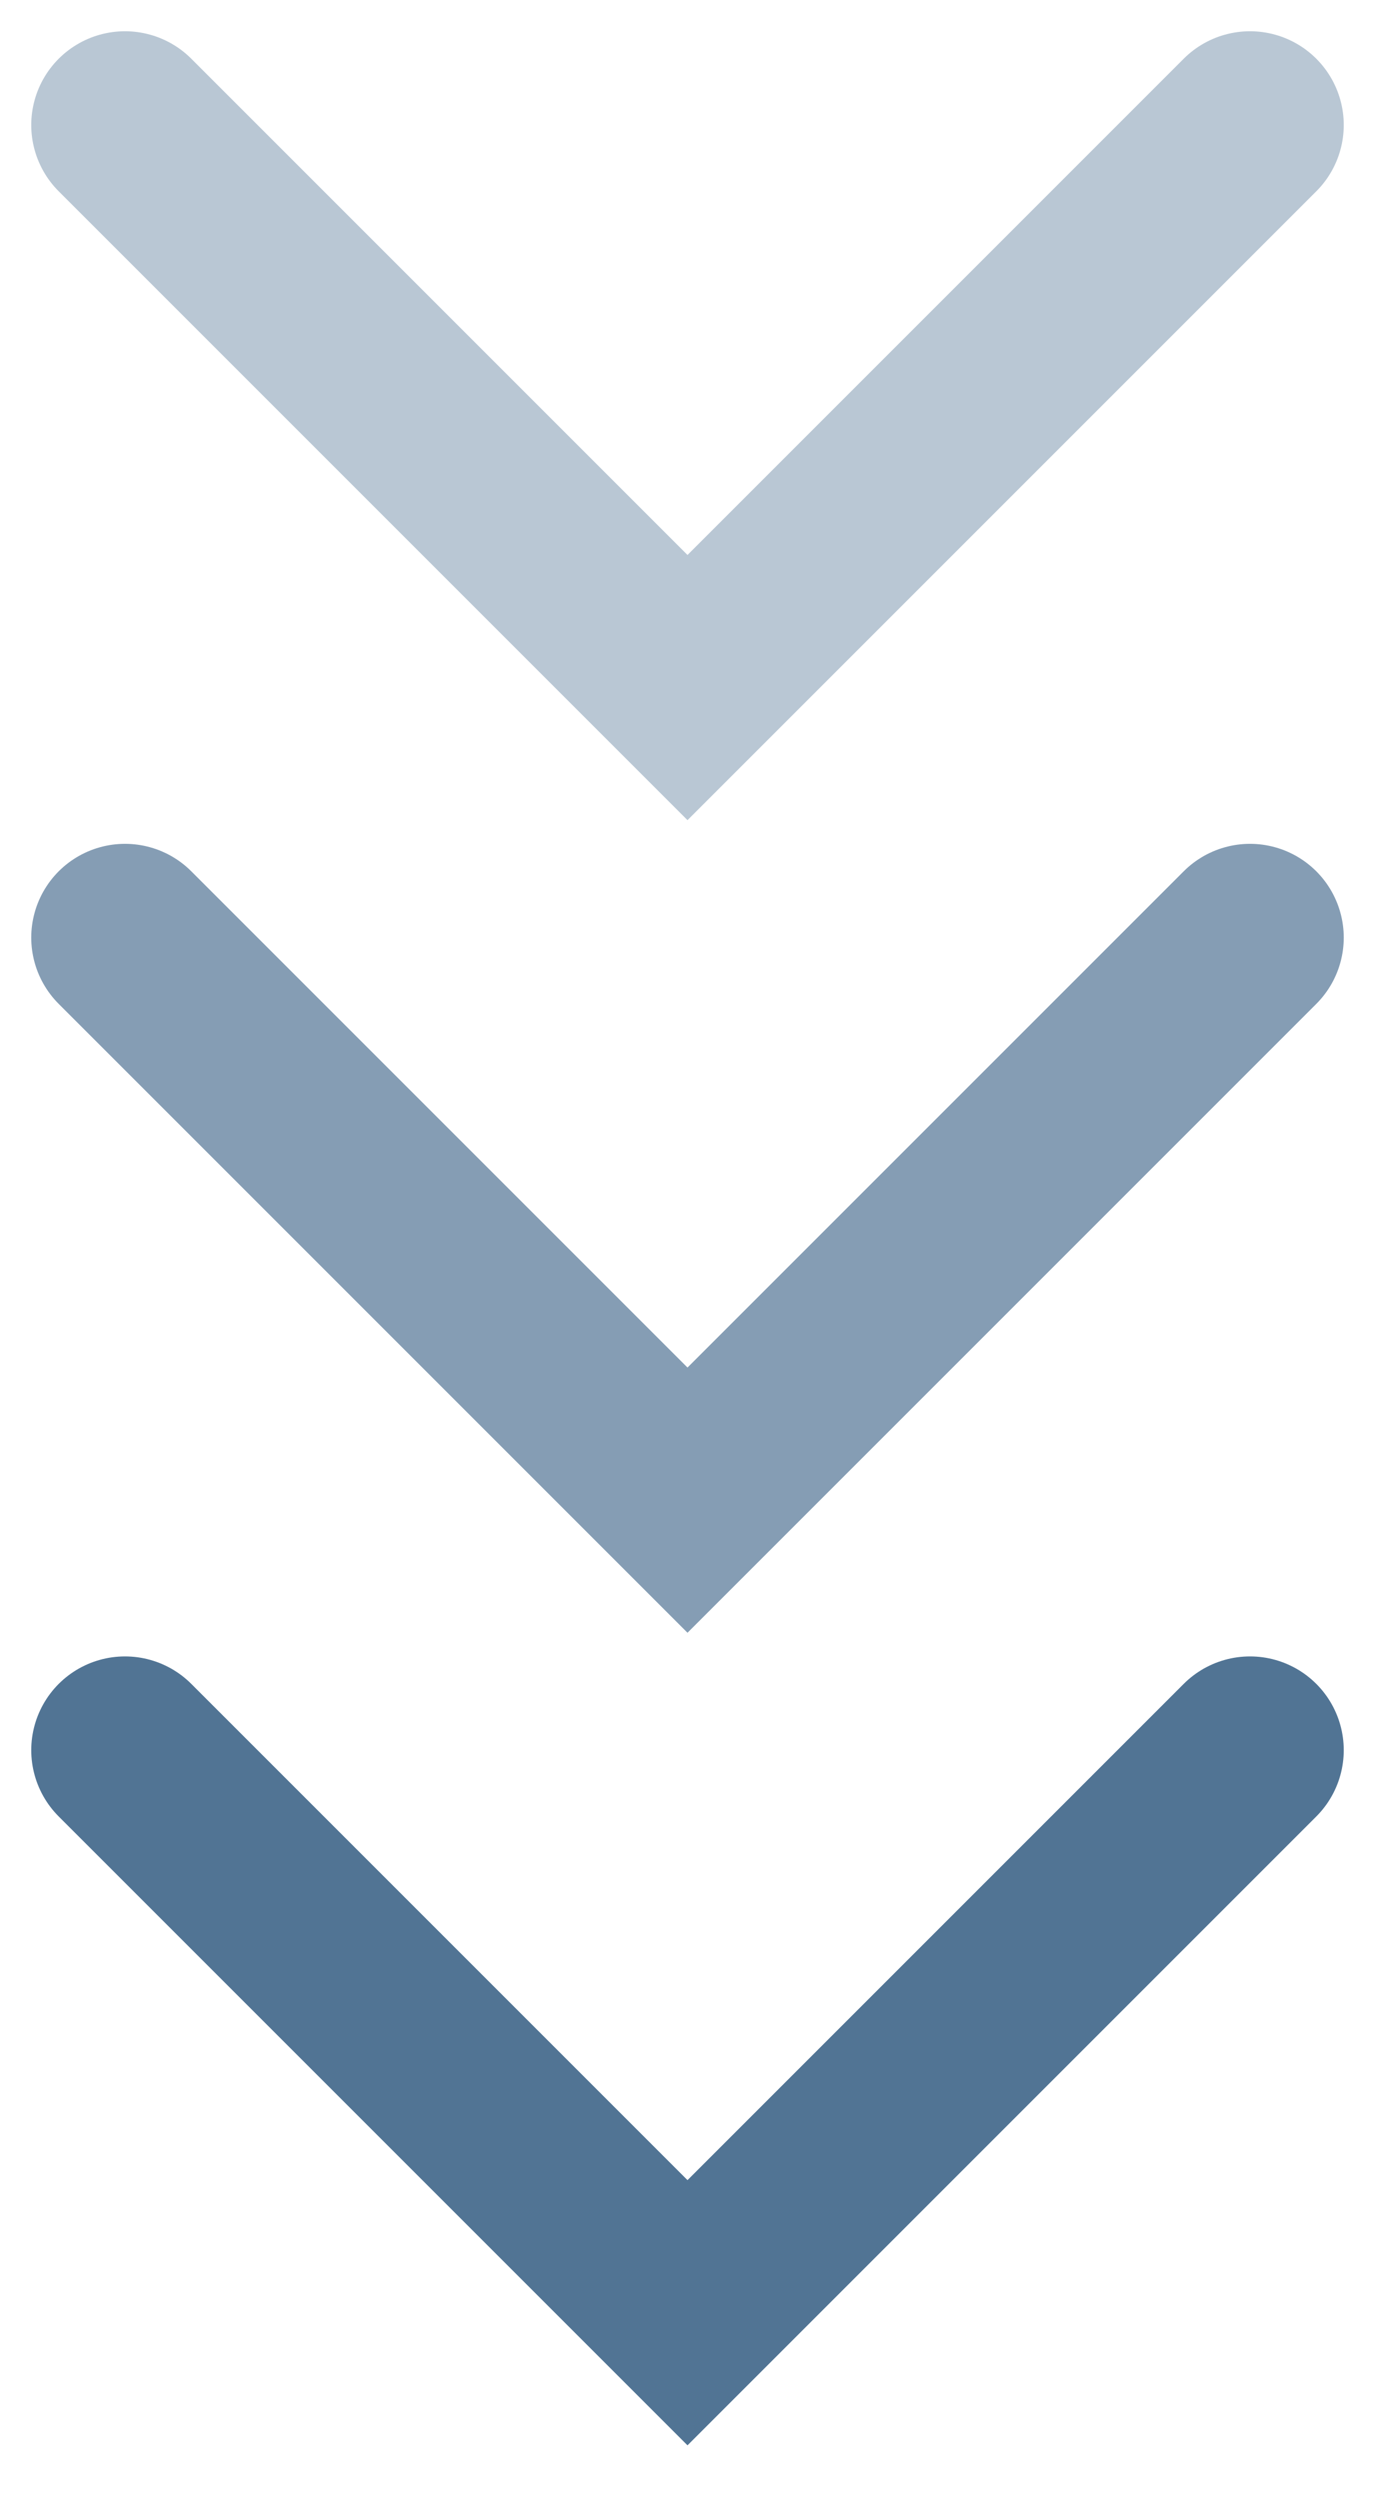 <svg xmlns="http://www.w3.org/2000/svg" width="22" height="40" fill="none" viewBox="0 0 22 40"><g opacity=".9"><path stroke="#3E6588" stroke-linecap="round" stroke-opacity=".4" stroke-width="3" d="M20 2L11 11L2 2"/><path stroke="#3E6588" stroke-linecap="round" stroke-opacity=".7" stroke-width="3" d="M20 15L11 24L2 15"/><path stroke="#3E6588" stroke-linecap="round" stroke-width="3" d="M20 28L11 37L2 28"/></g></svg>